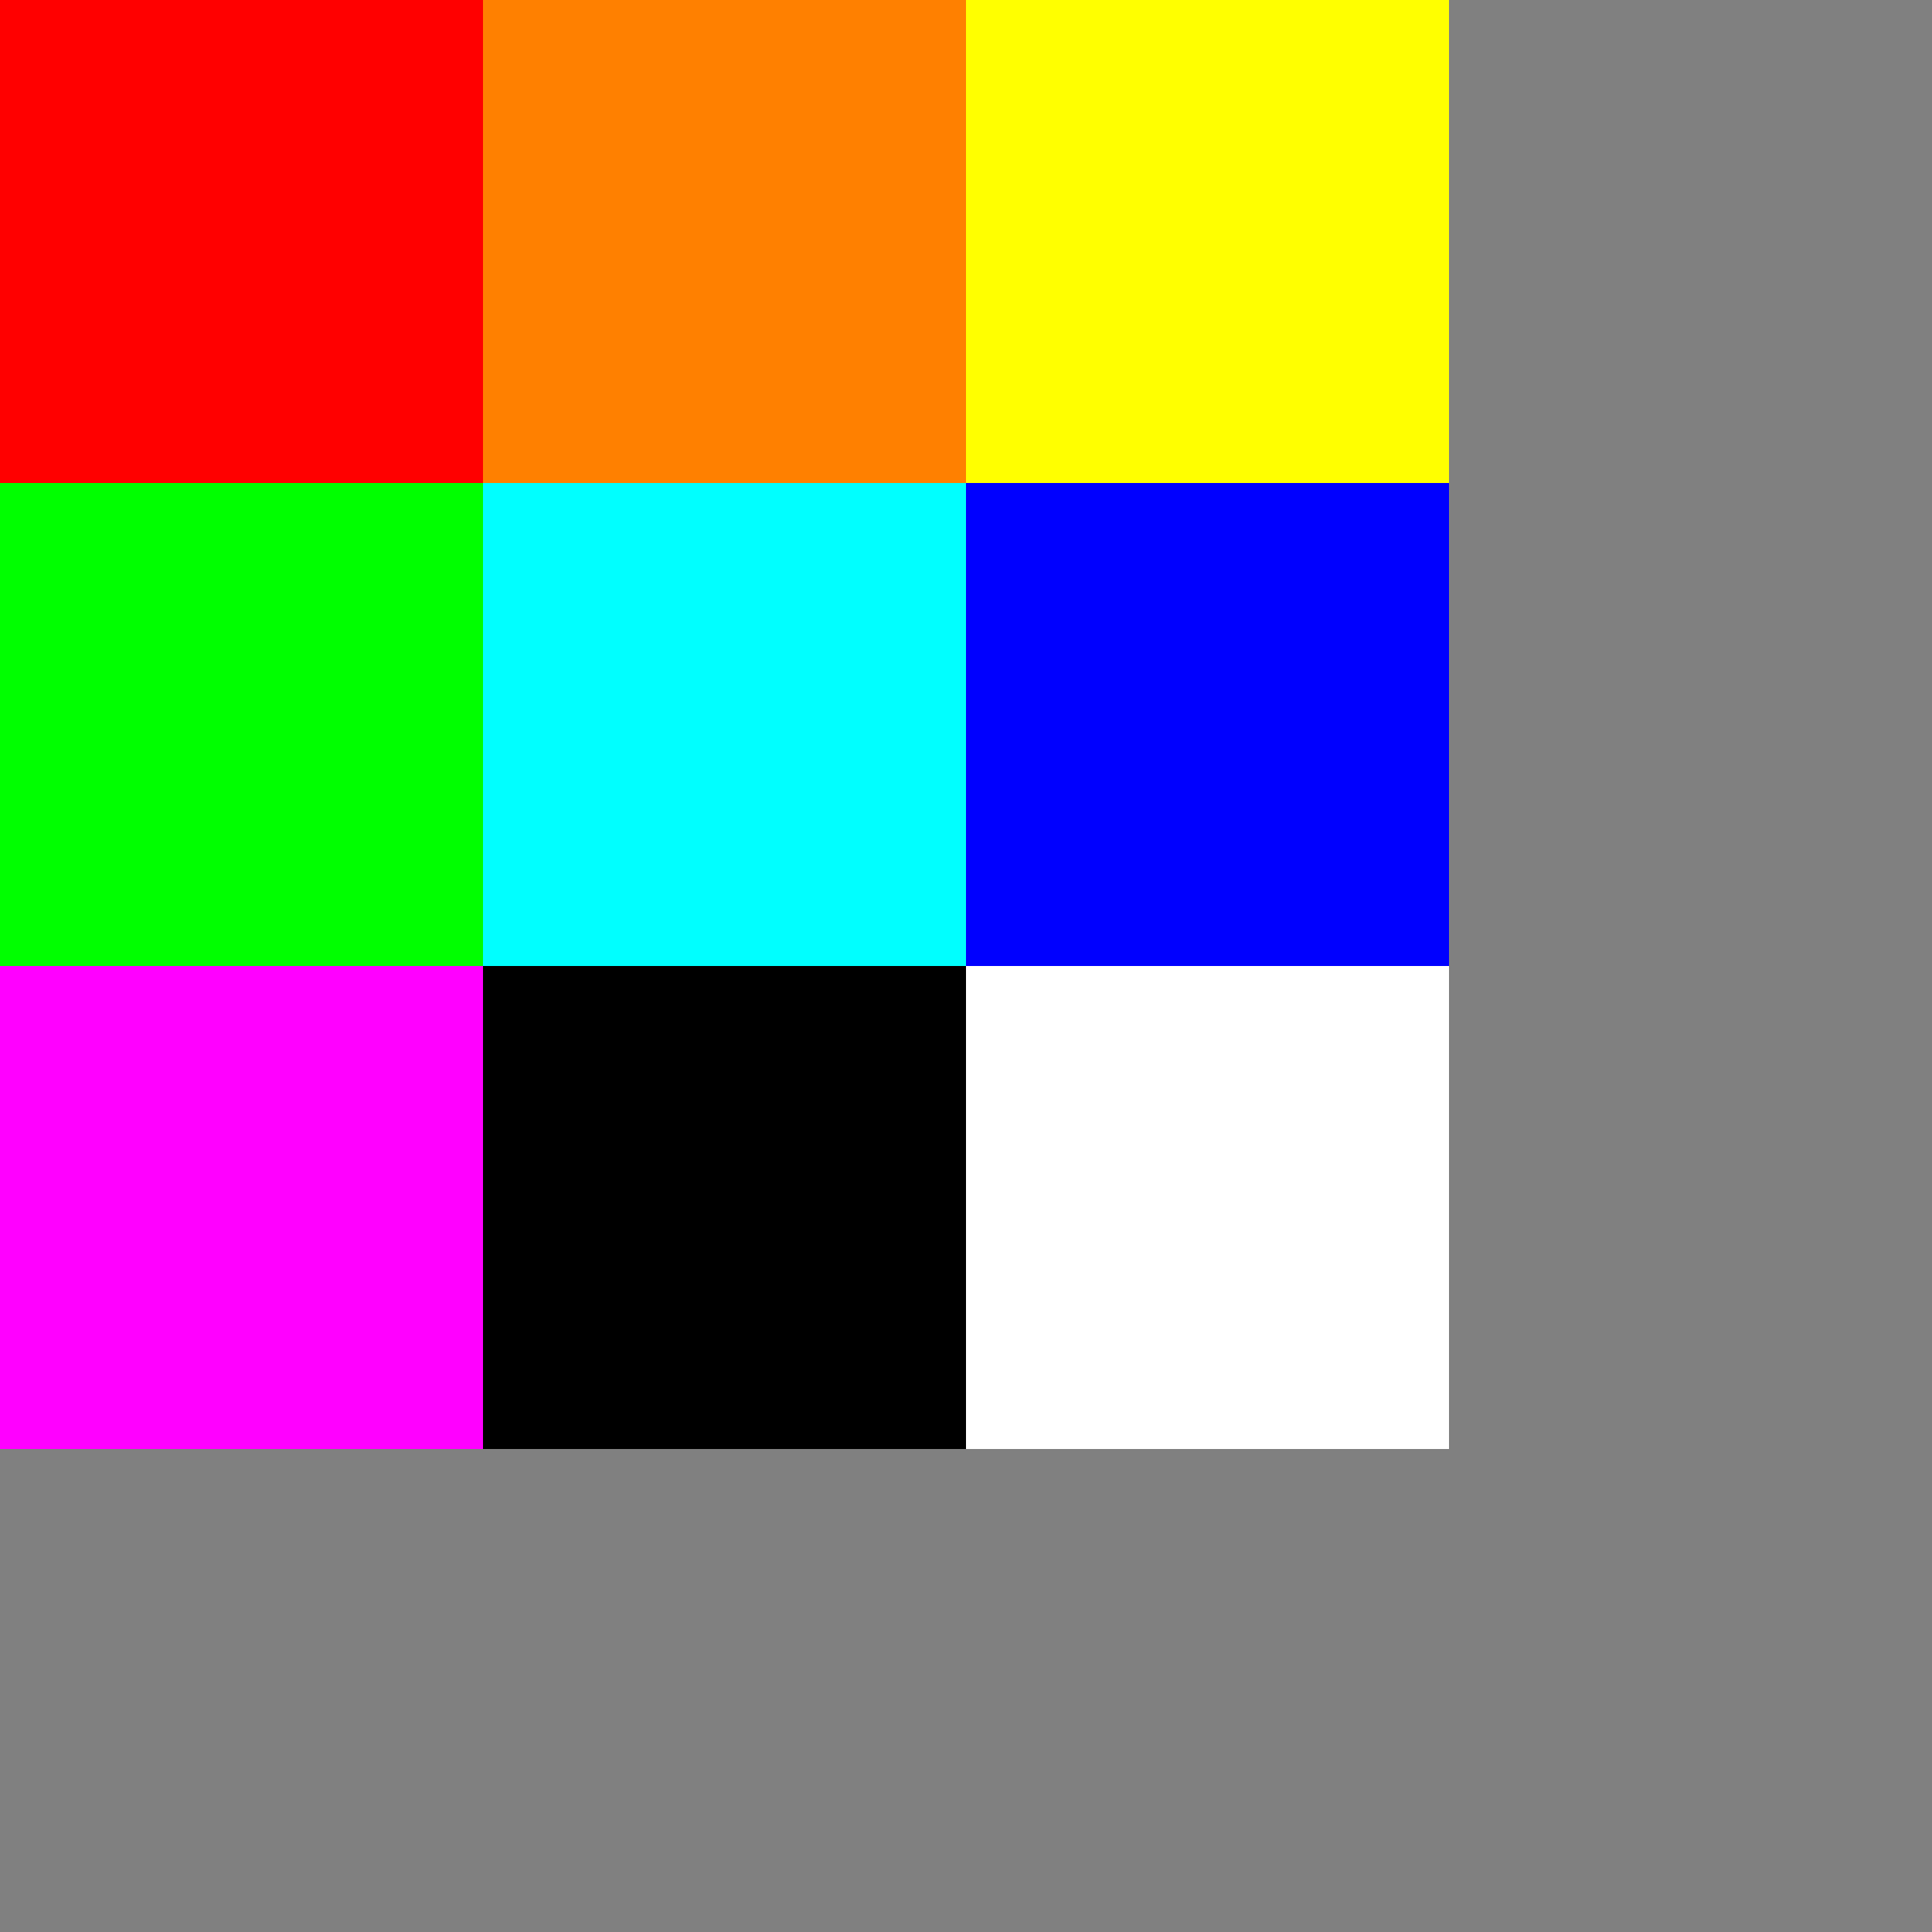 <?xml version="1.0" encoding="UTF-8"?>
<!-- <!DOCTYPE svg PUBLIC "-//W3C//DTD SVG 1.0//EN"
    "http://www.w3.org/TR/2001/REC-SVG-20010904/DTD/svg10.dtd"> -->
<svg:svg xmlns:svg="http://www.w3.org/2000/svg" width="64" height="64" viewBox="0 0 64 64">
  <svg:title>Tile colour sequence test graphic.</svg:title>
	<svg:rect x="0"  y="0" height="64" width="64" fill="currentColor" color="rgb(128,128,128)"/>
  <svg:rect x="0"  y="0" height="16" width="16" fill="currentColor"  color="rgb(255,0,0)"/>
  <svg:rect x="16" y="0" height="16" width="16" fill="currentColor"  color="rgb(255,128,0)"/>
  <svg:rect x="32" y="0" height="16" width="16" fill="currentColor" color="rgb(255,255,0)"/>
  <svg:rect x="0"  y="16" height="16" width="16" fill="currentColor"  color="rgb(0,255,0)"/>
  <svg:rect x="16" y="16" height="16" width="16" fill="currentColor" color="rgb(0,255,255)"/>
  <svg:rect x="32" y="16" height="16" width="16" fill="currentColor" color="rgb(0,0,255)"/>
  <svg:rect x="0"  y="32" height="16" width="16" fill="currentColor" color="rgb(255,0,255)"/> 
  <svg:rect x="16" y="32" height="16" width="16" fill="currentColor" color="rgb(0,0,0)"/>
  <svg:rect x="32" y="32" height="16" width="16" fill="currentColor" color="rgb(255,255,255)"/>
</svg:svg>
